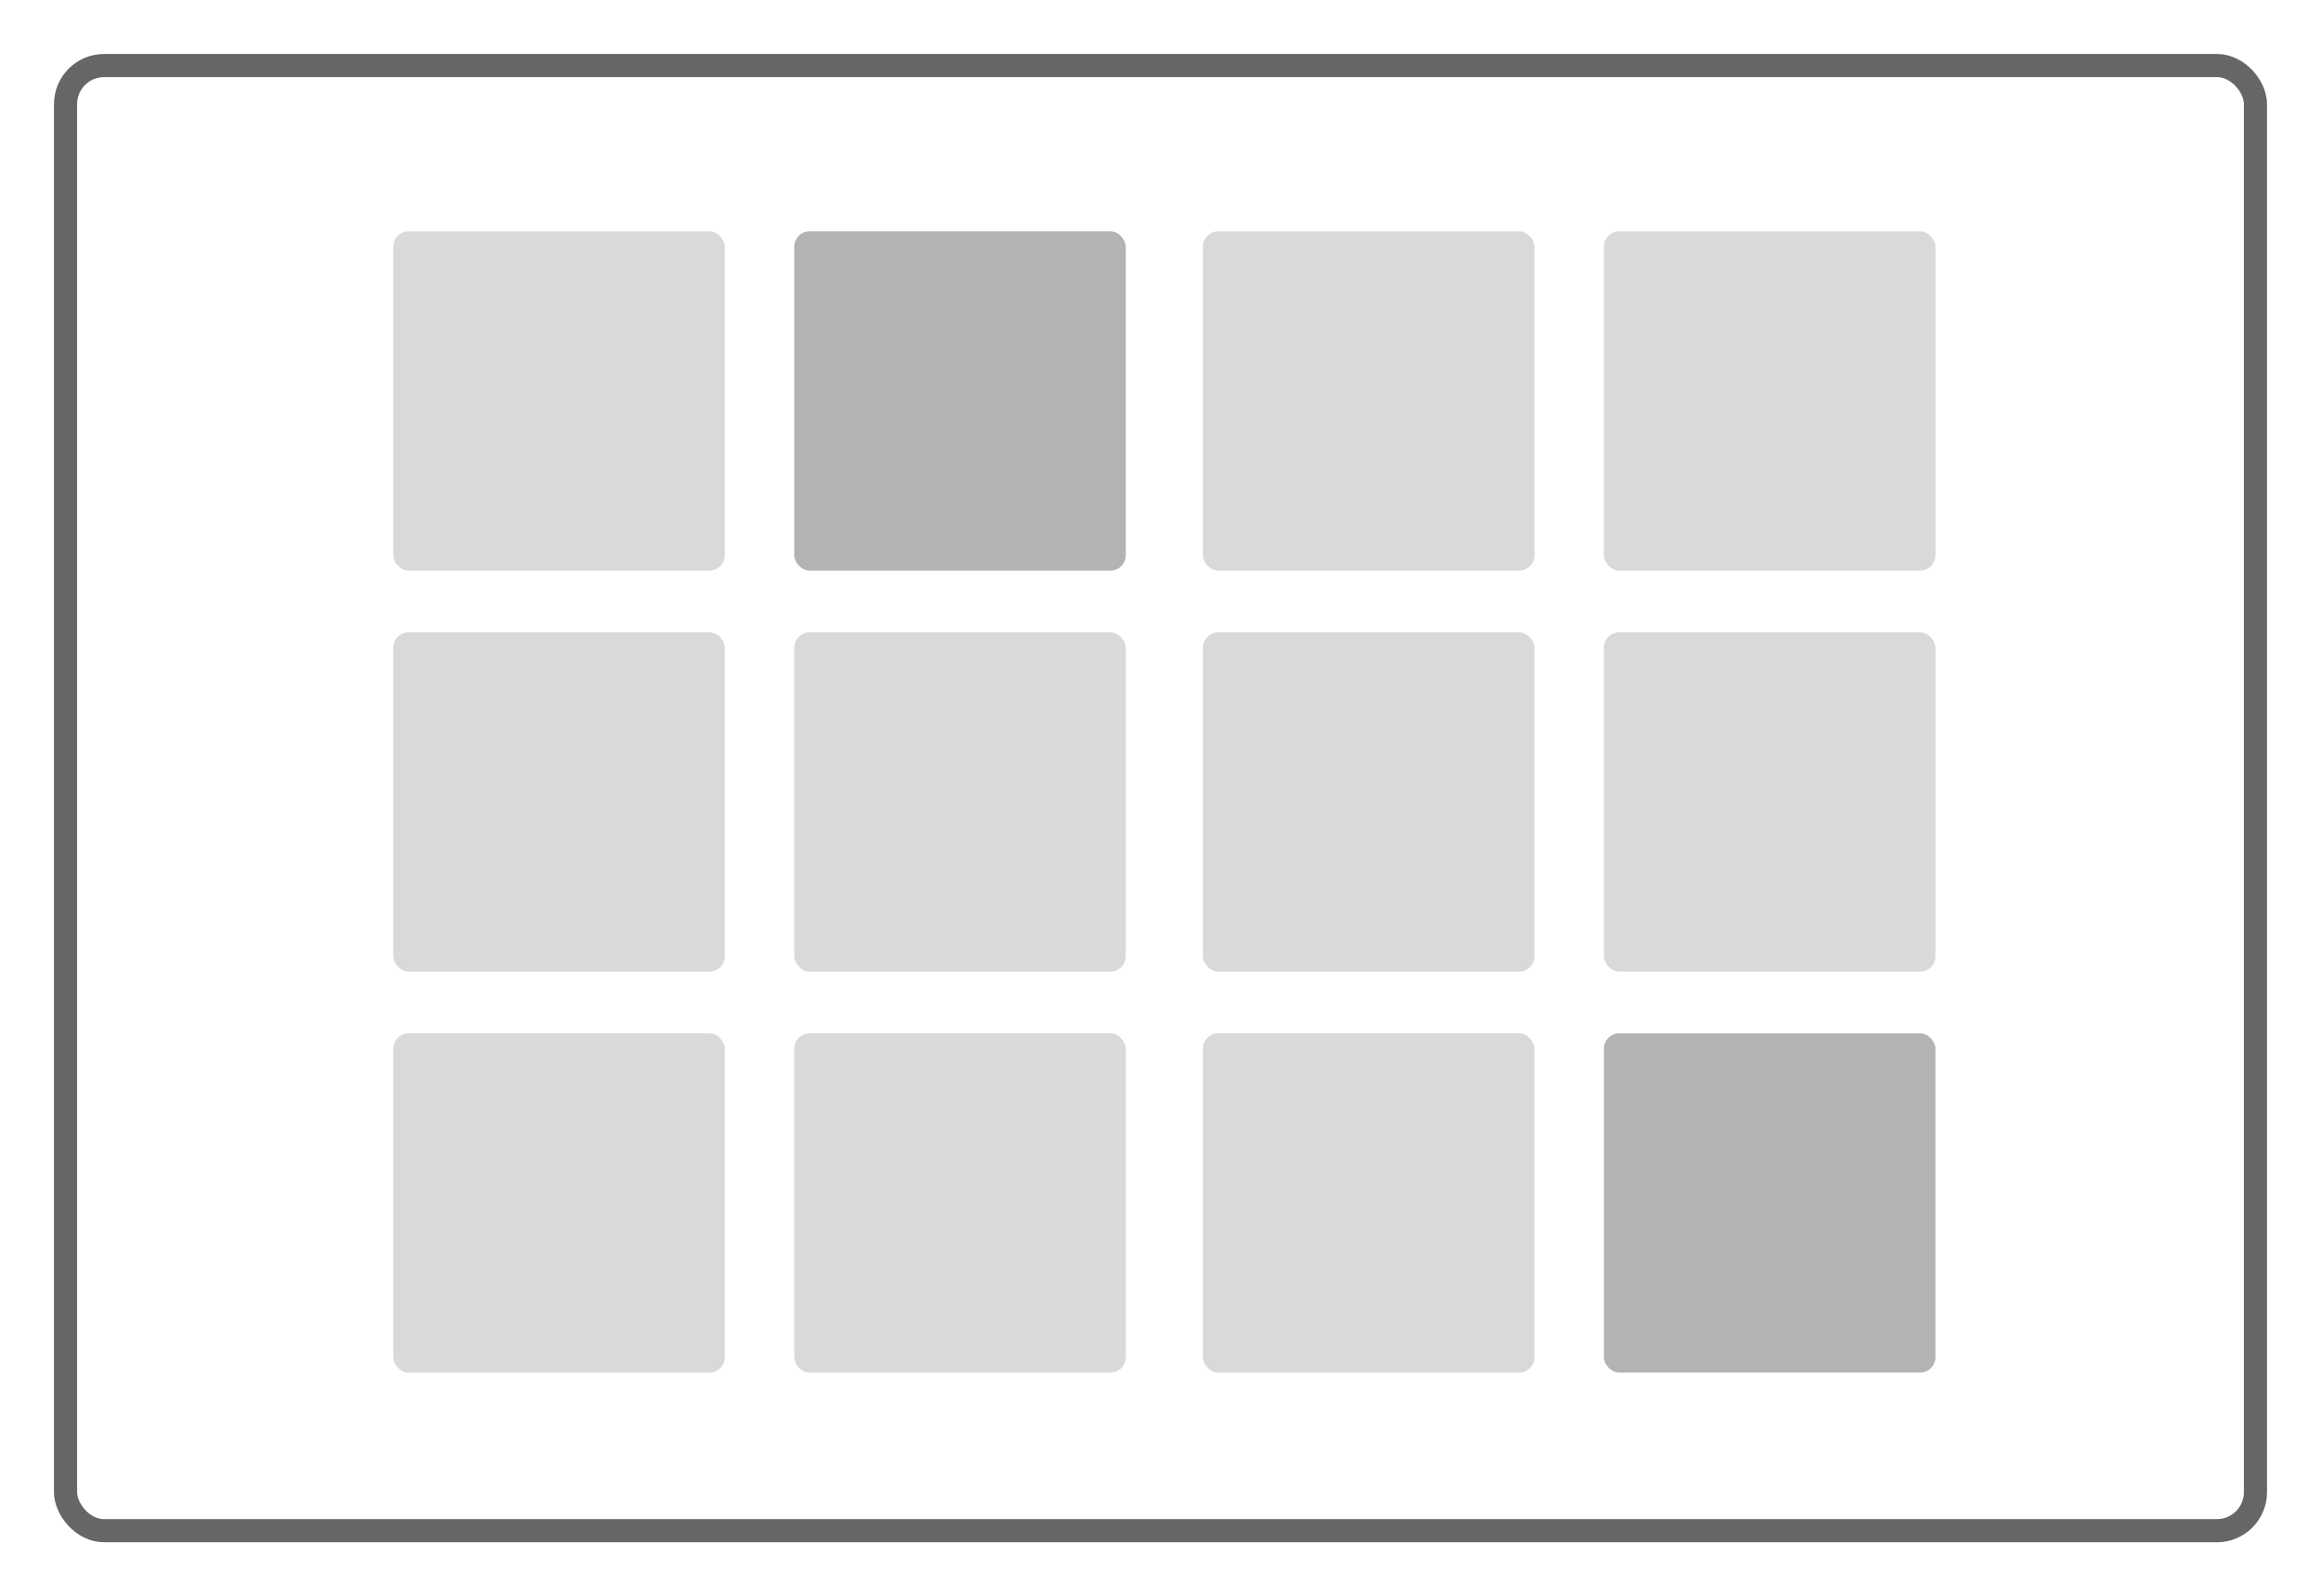 <?xml version="1.0" encoding="UTF-8"?>
<svg width="301px" height="207px" viewBox="0 0 301 207" version="1.1" xmlns="http://www.w3.org/2000/svg" xmlns:xlink="http://www.w3.org/1999/xlink">
    <title>memory</title>
    <g id="Page-1" stroke="none" stroke-width="1" fill="none" fill-rule="evenodd">
        <g id="Memory">
            <rect id="Background" stroke-opacity="0.6" stroke="#000000" stroke-width="3" stroke-linejoin="round" x="8.5" y="8.5" width="284" height="190" rx="5"></rect>
            <g id="Content" transform="translate(51, 30)" fill="#000000">
                <g id="Cards">
                    <g id="Card" fill-opacity="0.15">
                        <rect x="0" y="0" width="43" height="44" rx="2"></rect>
                    </g>
                    <g id="Selected-Card" transform="translate(52, 0)" fill-opacity="0.3">
                        <rect id="Card" x="0" y="0" width="43" height="44" rx="2"></rect>
                    </g>
                    <g id="Card" transform="translate(105, 0)" fill-opacity="0.15">
                        <rect x="0" y="0" width="43" height="44" rx="2"></rect>
                    </g>
                    <g id="Card" transform="translate(157, 0)" fill-opacity="0.15">
                        <rect x="0" y="0" width="43" height="44" rx="2"></rect>
                    </g>
                    <g id="Card" transform="translate(0, 52)" fill-opacity="0.15">
                        <rect x="0" y="0" width="43" height="44" rx="2"></rect>
                    </g>
                    <g id="Card" transform="translate(52, 52)" fill-opacity="0.15">
                        <rect x="0" y="0" width="43" height="44" rx="2"></rect>
                    </g>
                    <g id="Card" transform="translate(105, 52)" fill-opacity="0.15">
                        <rect x="0" y="0" width="43" height="44" rx="2"></rect>
                    </g>
                    <g id="Card" transform="translate(157, 52)" fill-opacity="0.15">
                        <rect x="0" y="0" width="43" height="44" rx="2"></rect>
                    </g>
                    <g id="Card" transform="translate(0, 104)" fill-opacity="0.15">
                        <rect x="0" y="0" width="43" height="44" rx="2"></rect>
                    </g>
                    <g id="Card" transform="translate(52, 104)" fill-opacity="0.15">
                        <rect x="0" y="0" width="43" height="44" rx="2"></rect>
                    </g>
                    <g id="Card" transform="translate(105, 104)" fill-opacity="0.15">
                        <rect x="0" y="0" width="43" height="44" rx="2"></rect>
                    </g>
                    <g id="Selected-Card" transform="translate(157, 104)" fill-opacity="0.3">
                        <rect id="Card" x="0" y="0" width="43" height="44" rx="2"></rect>
                    </g>
                </g>
            </g>
        </g>
    </g>
</svg>